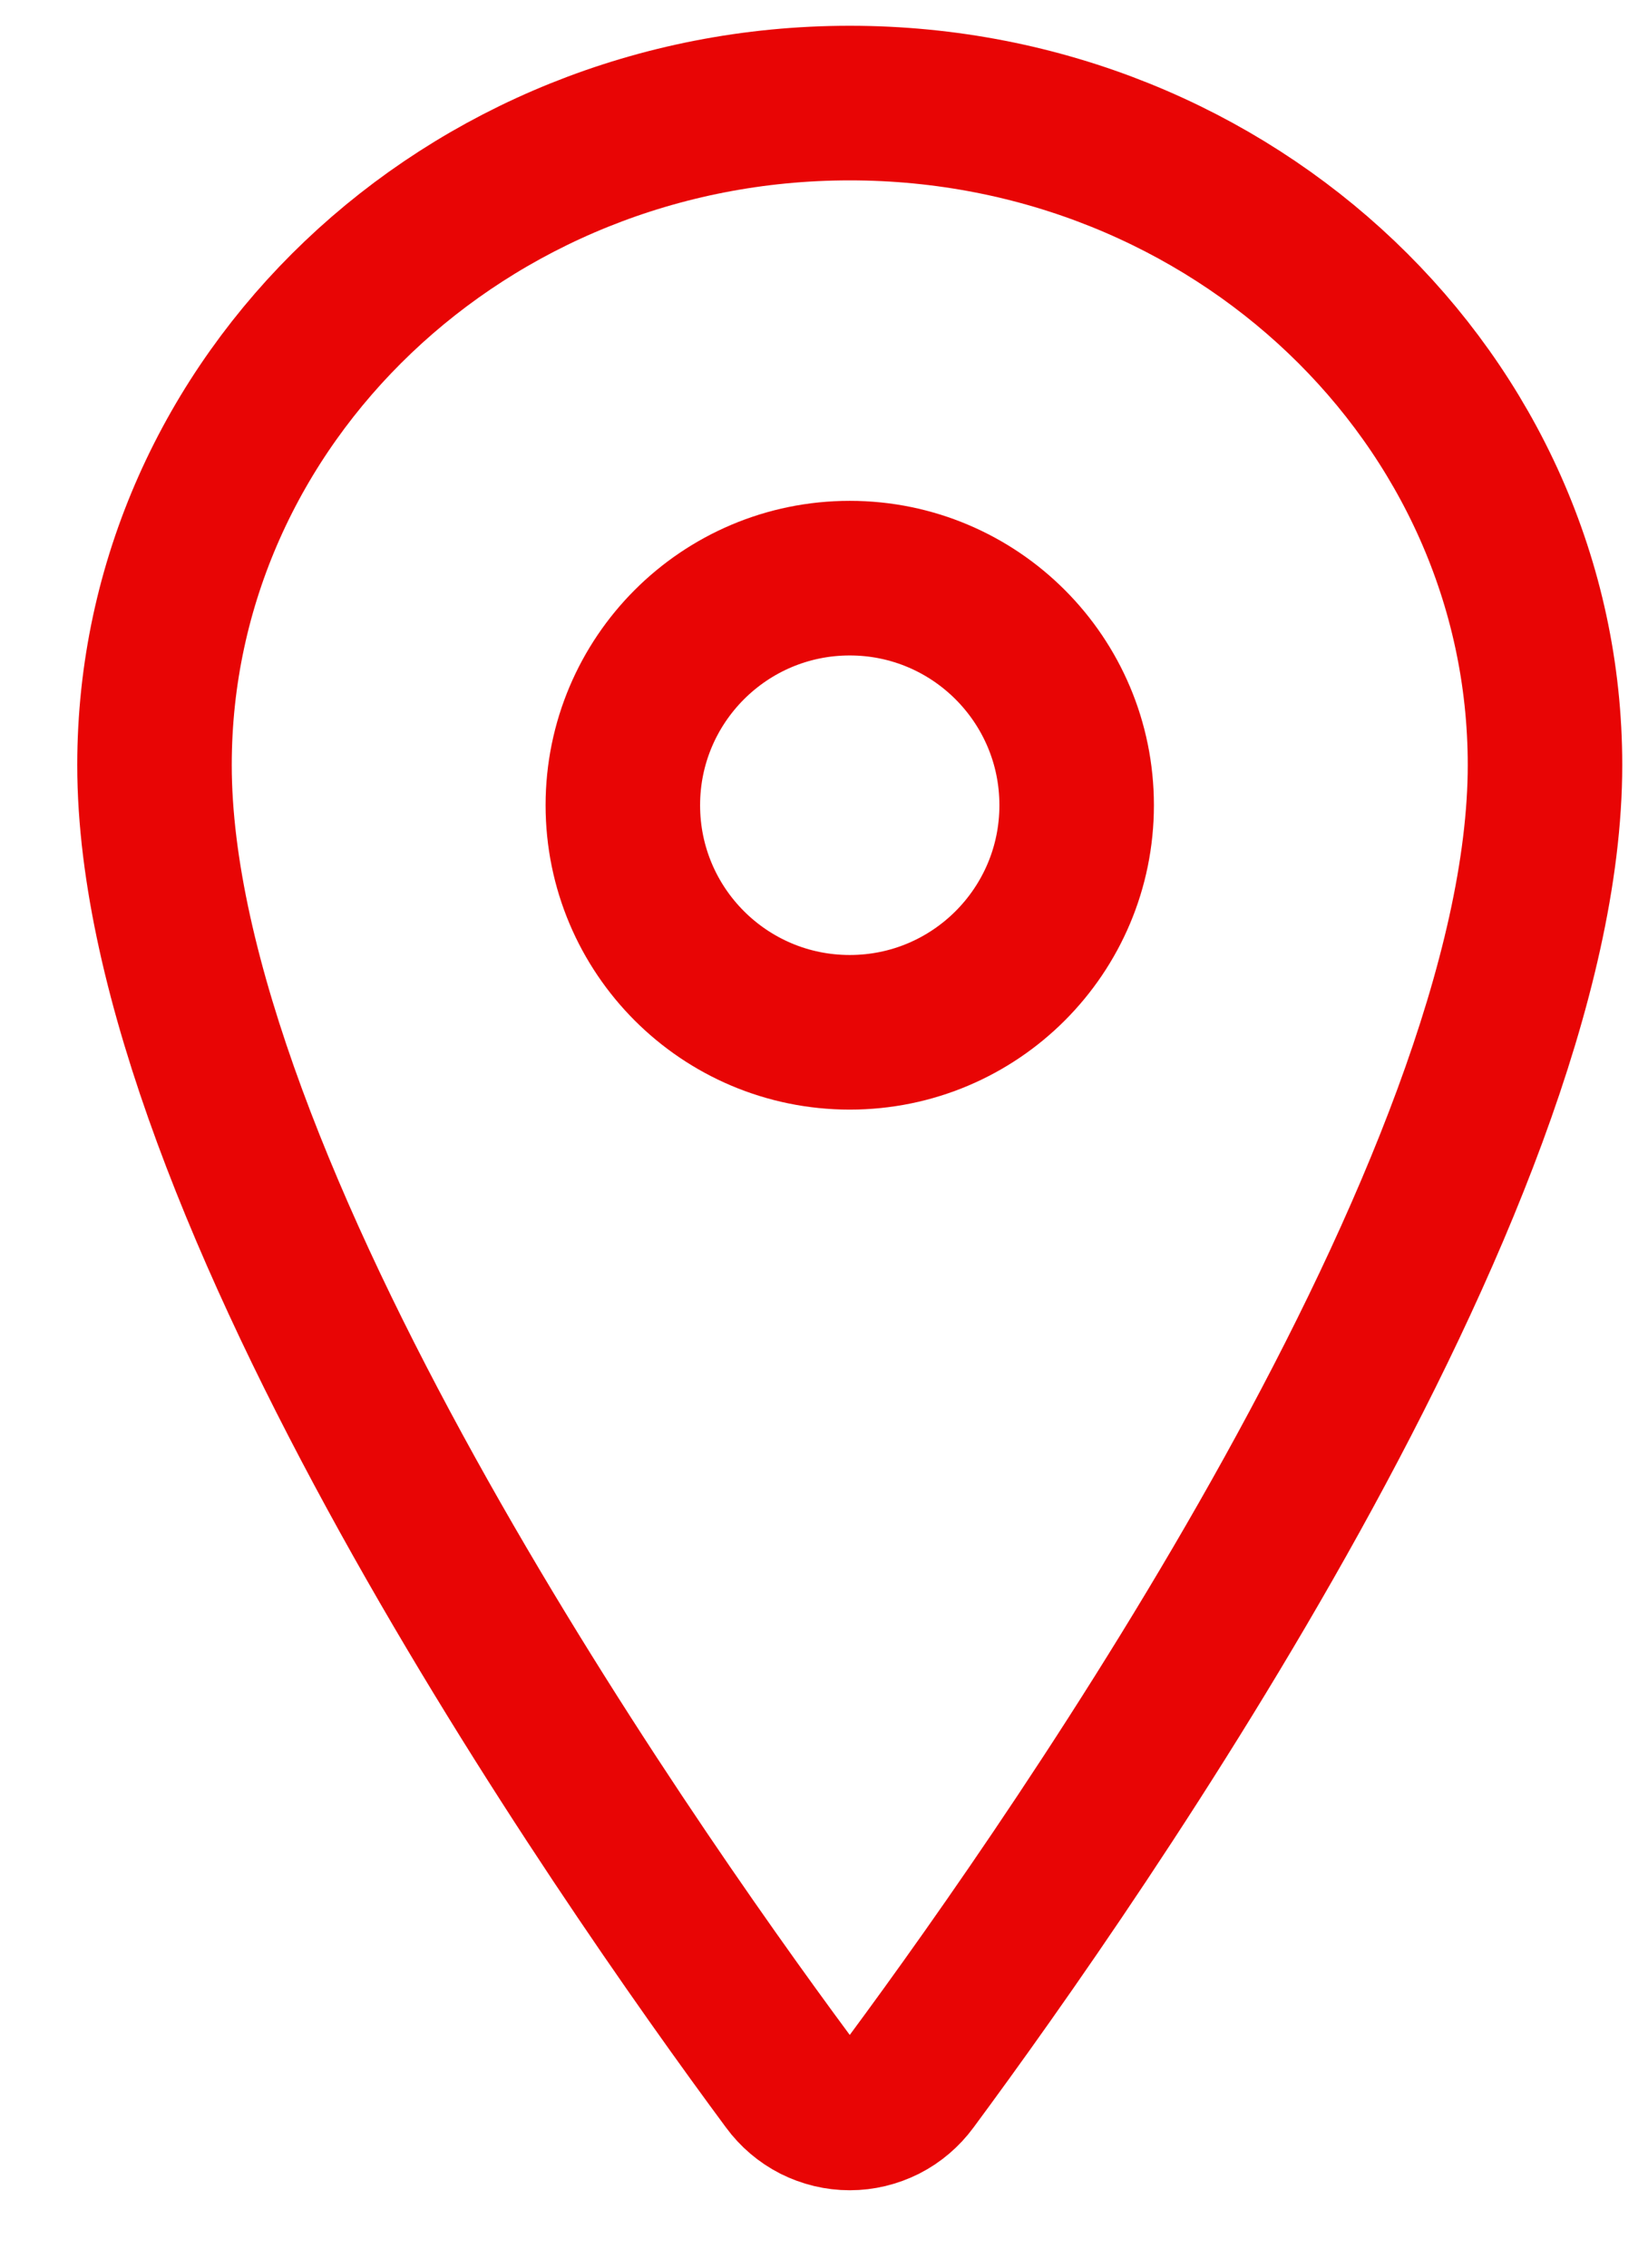 <svg width="16" height="22" viewBox="0 0 16 22" fill="none" xmlns="http://www.w3.org/2000/svg">
<path d="M8.25 1C11.977 1 15 3.878 15 7.422C15 11.5 10.5 17.963 8.848 20.195C8.779 20.289 8.689 20.366 8.585 20.419C8.481 20.471 8.367 20.499 8.25 20.499C8.133 20.499 8.019 20.471 7.915 20.419C7.811 20.366 7.721 20.289 7.652 20.195C6 17.964 1.5 11.503 1.5 7.422C1.5 3.878 4.523 1 8.25 1Z" stroke="#E80505" stroke-width="1.5" stroke-linecap="round" stroke-linejoin="round"/>
<path d="M8.25 10.015C7.033 10.015 6.047 9.029 6.047 7.812C6.047 6.596 7.033 5.609 8.25 5.609C9.467 5.609 10.453 6.596 10.453 7.812C10.453 9.029 9.467 10.015 8.25 10.015Z" stroke="#E80505" stroke-width="1.5" stroke-linecap="round" stroke-linejoin="round"/>
</svg>
